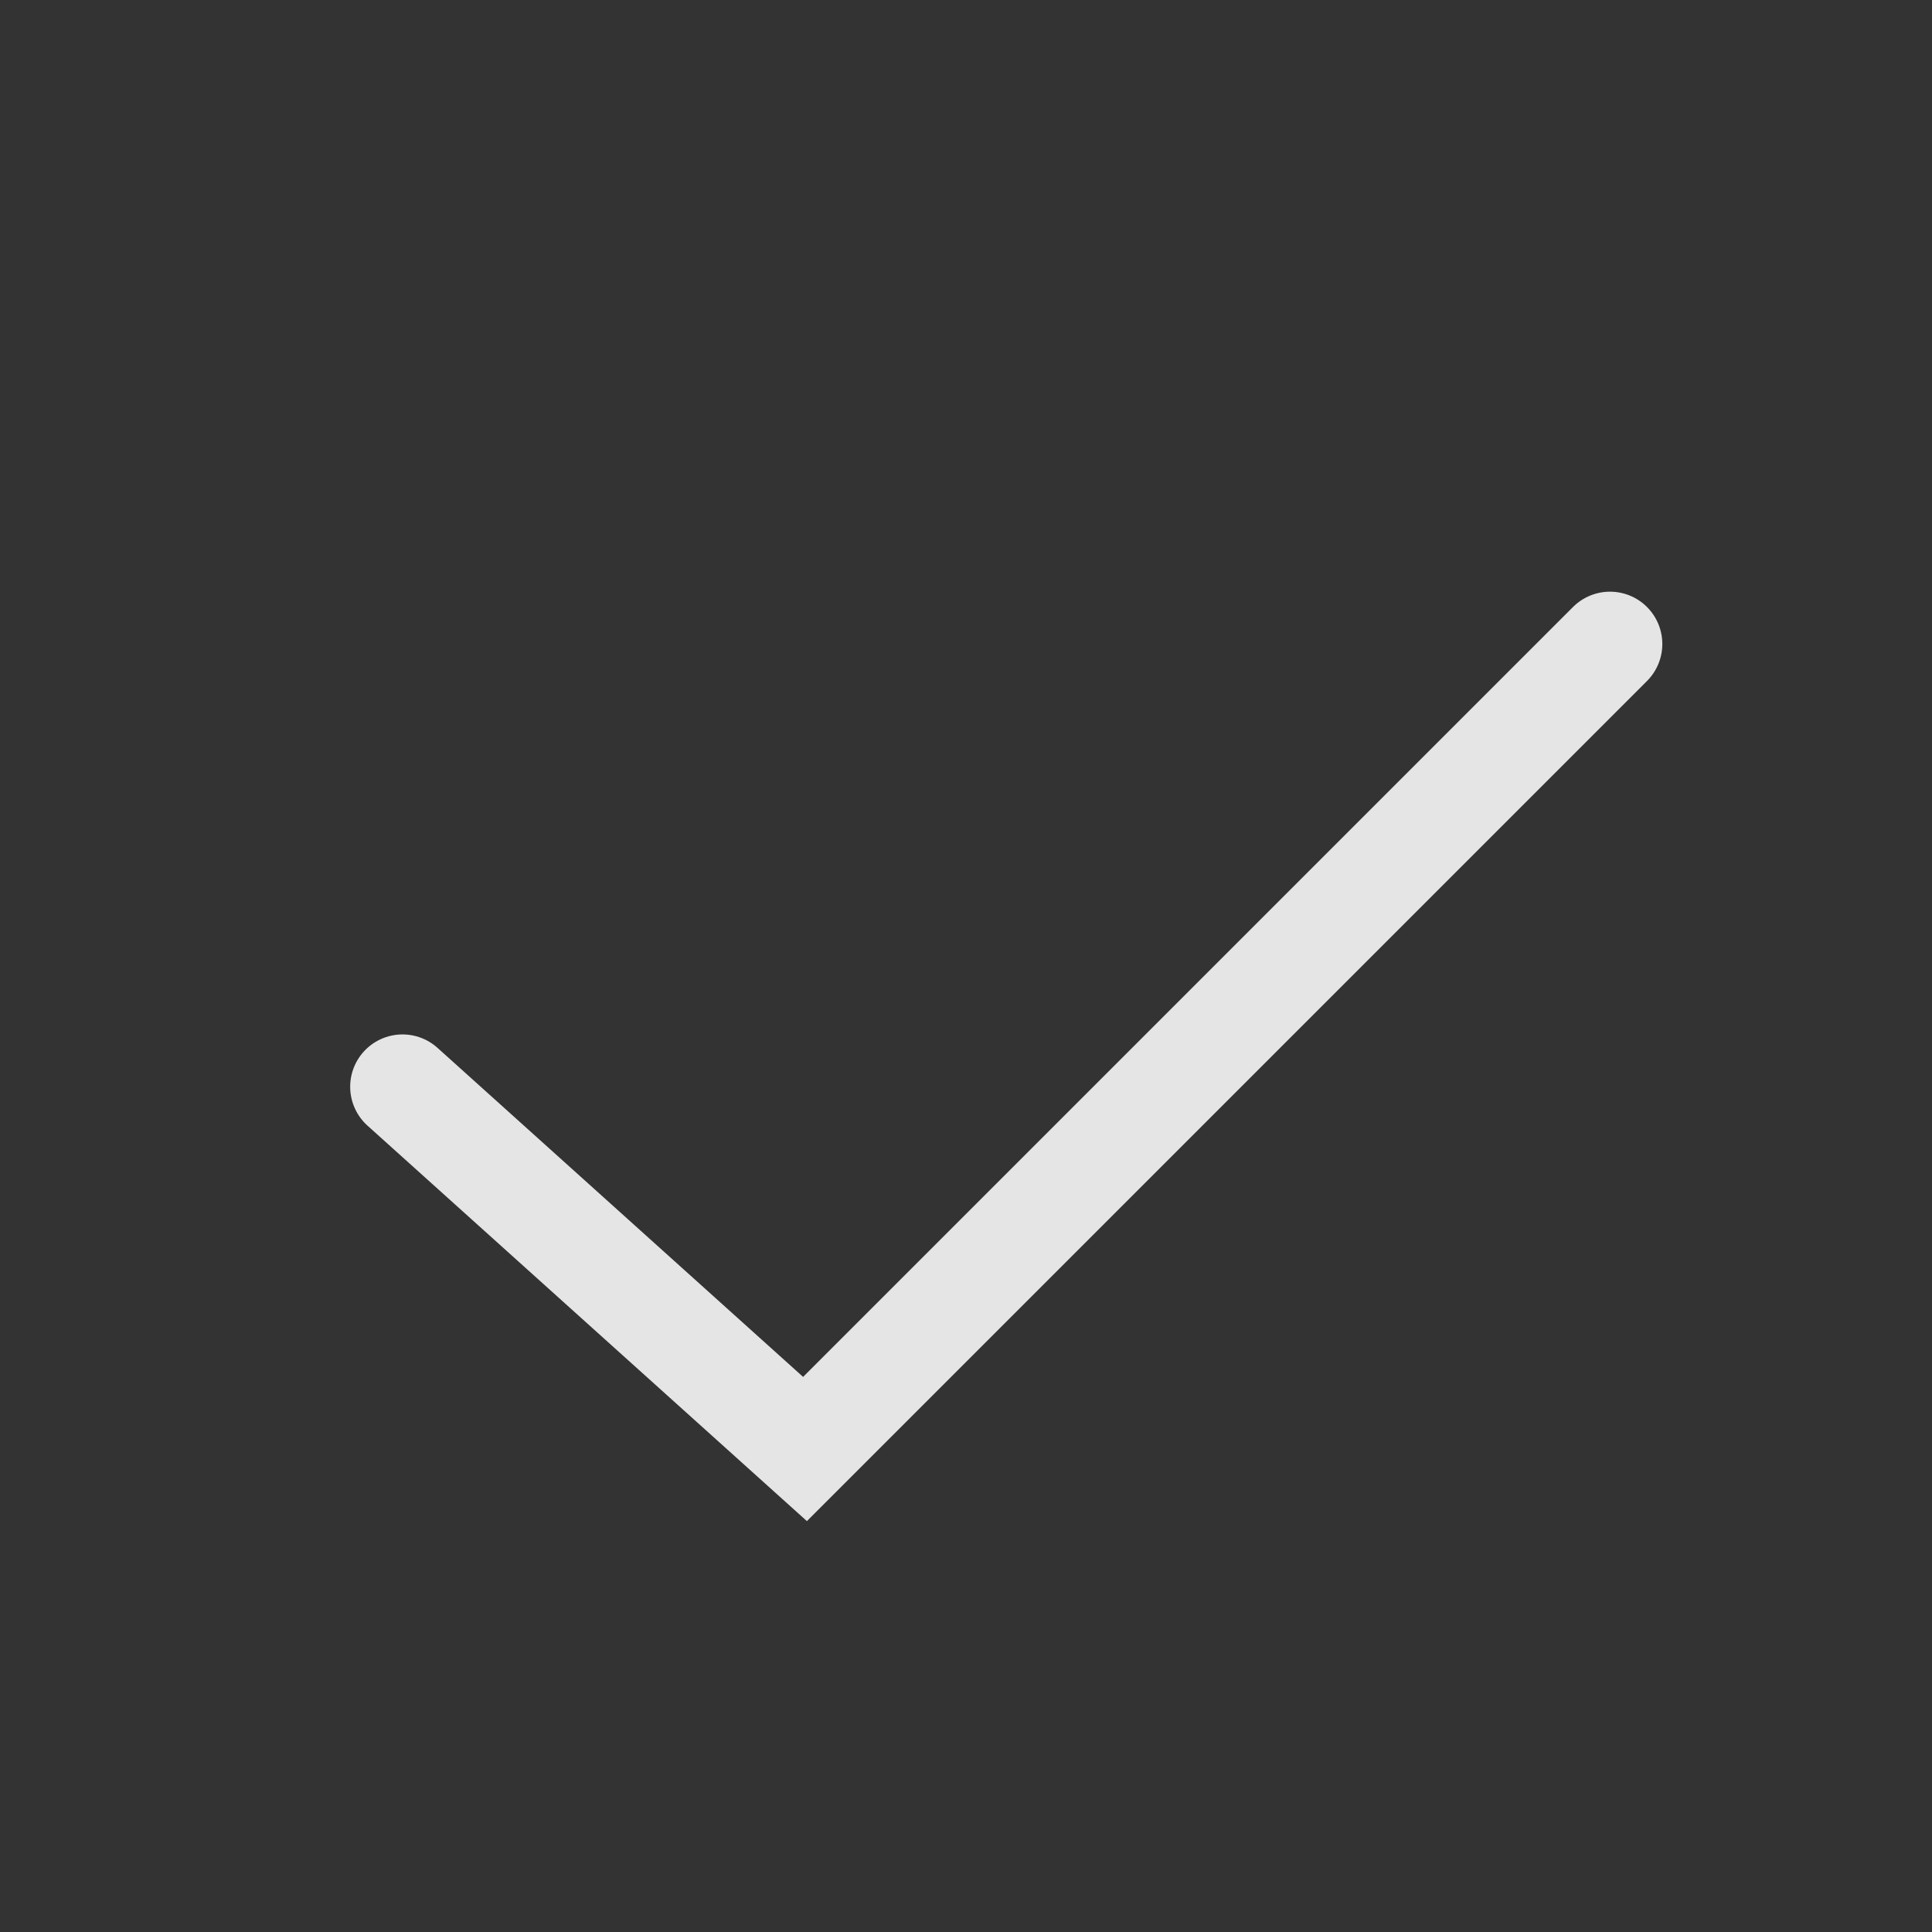<svg width="24" height="24" viewBox="0 0 24 24" fill="none" xmlns="http://www.w3.org/2000/svg">
<rect x="0" y="0" width="24" height="24" fill="#333333" stroke="none"/>
<path d="M5 13.5L10 18L20 8" stroke="white" stroke-opacity="0.87" stroke-width="1.3" stroke-linecap="round"/>
</svg>
